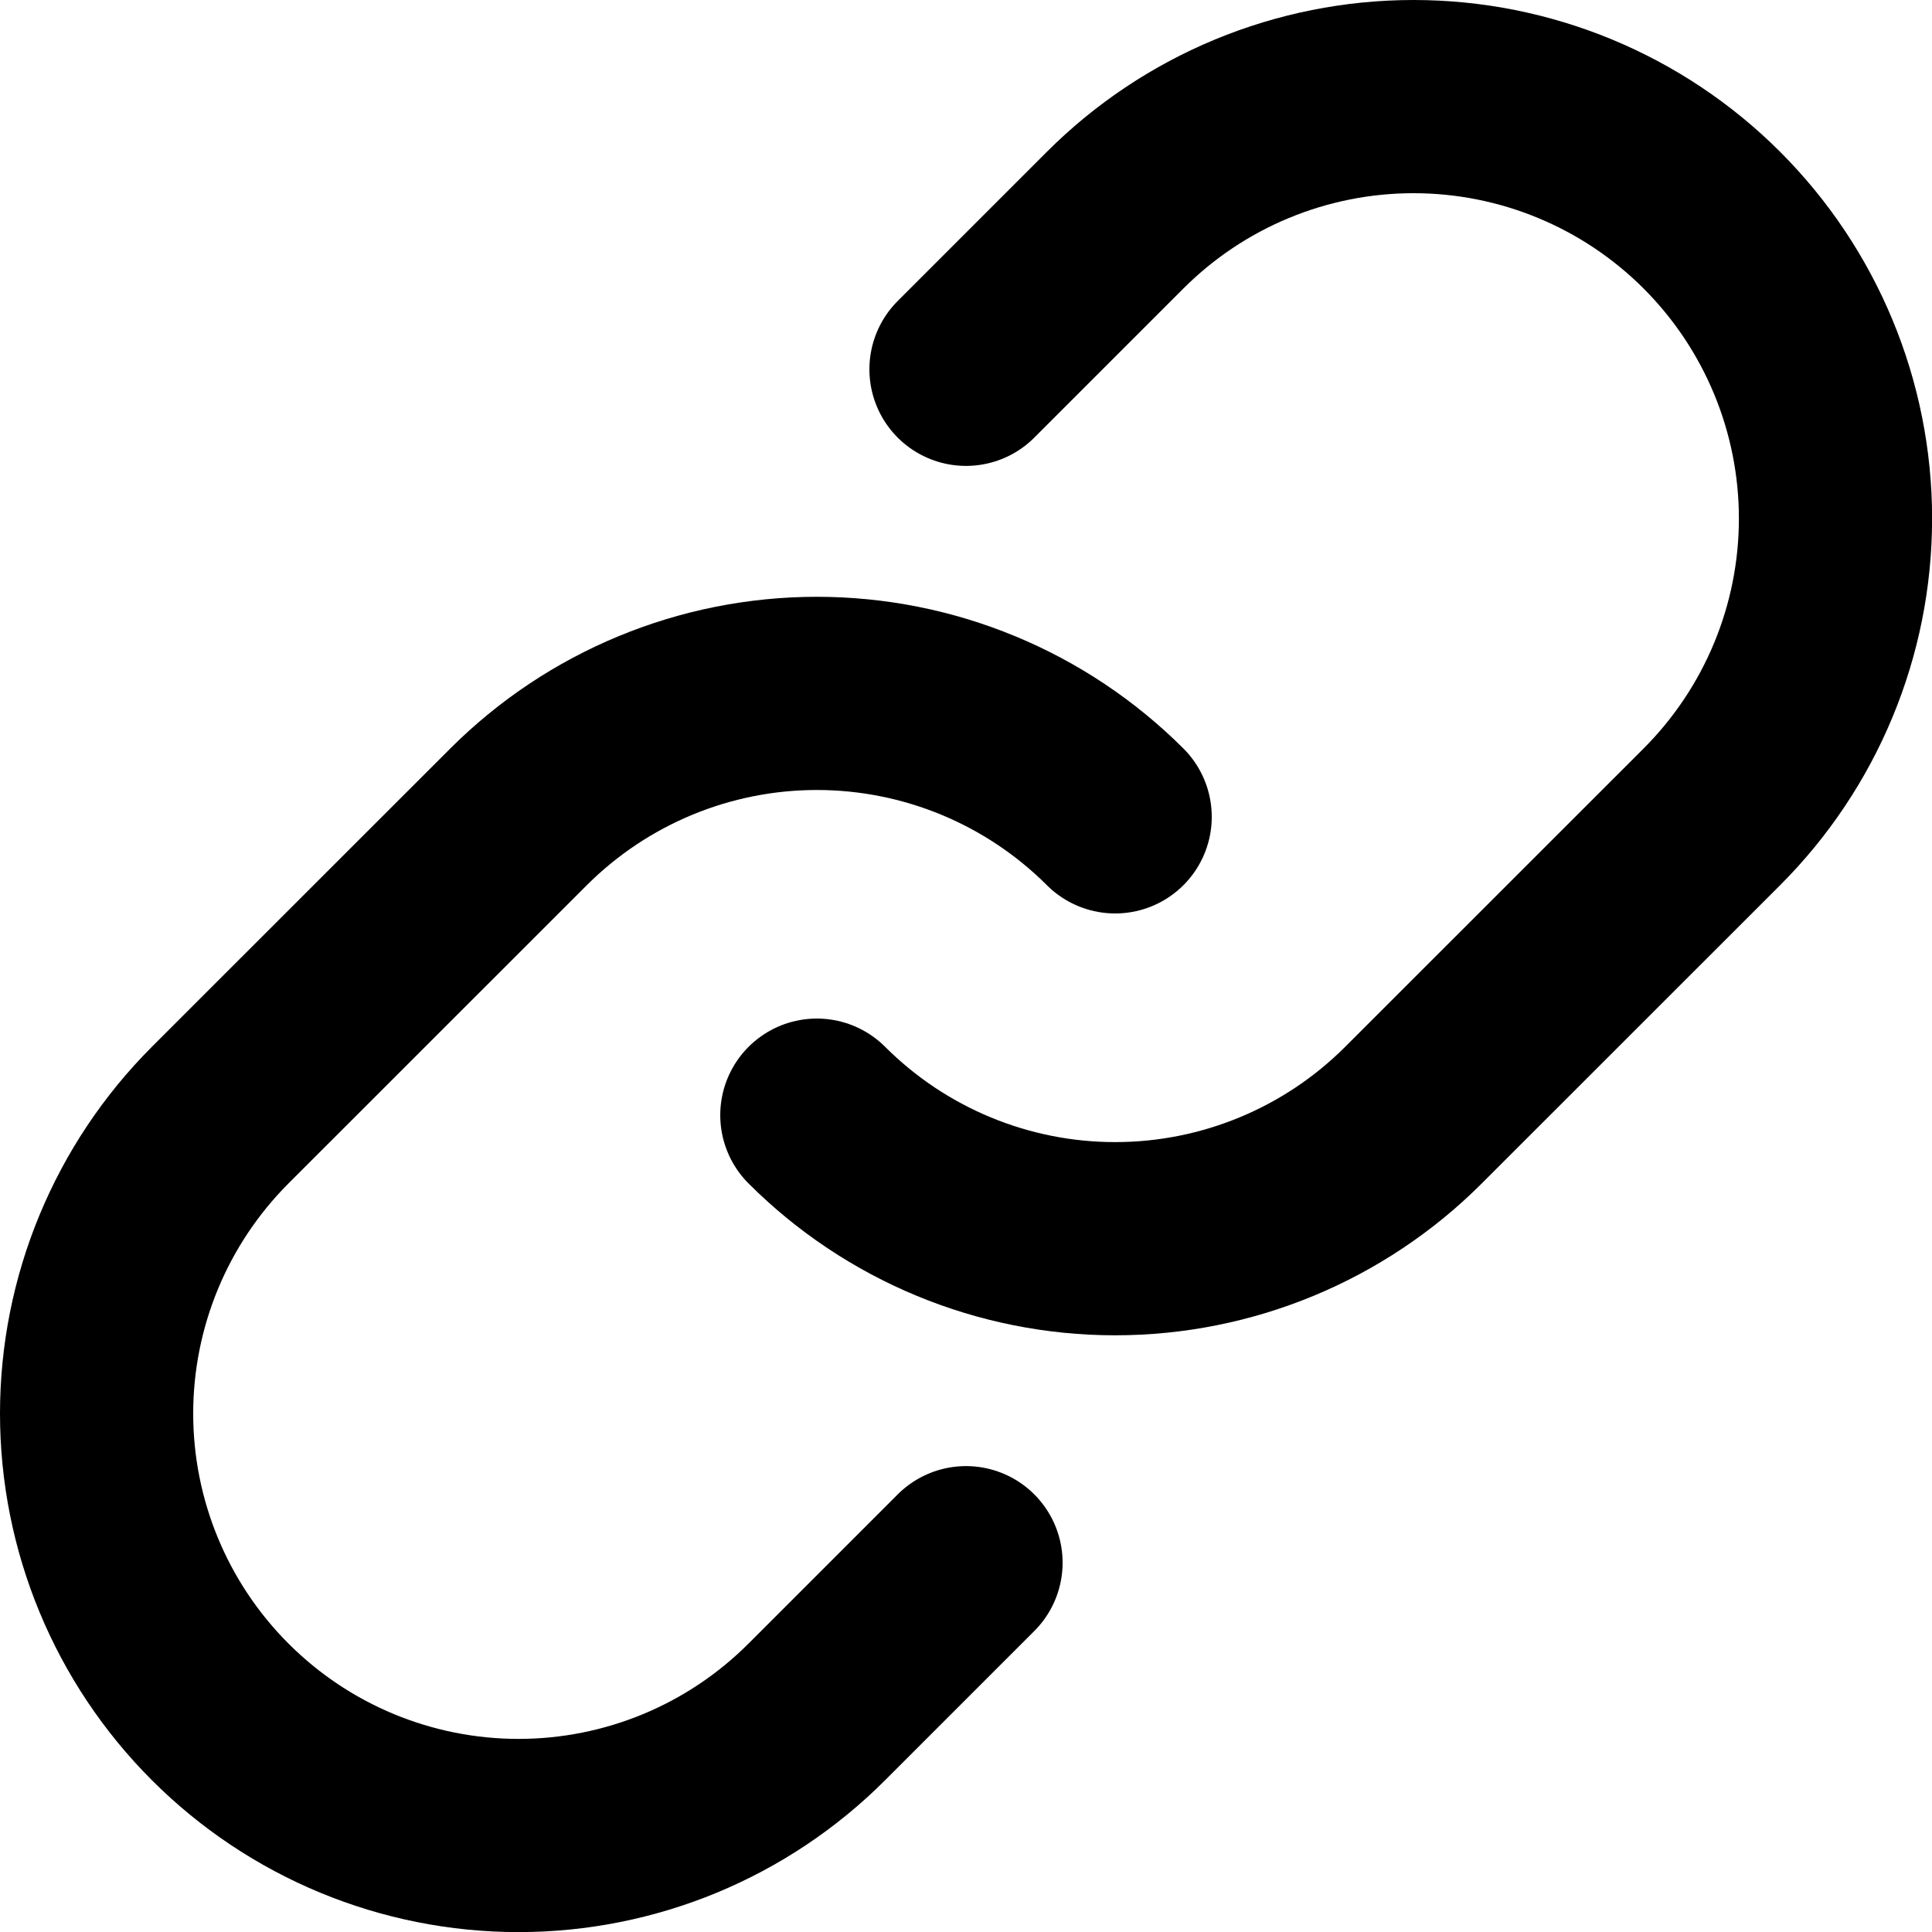 <svg width="20" height="20" viewBox="0 0 20 20" fill="none" xmlns="http://www.w3.org/2000/svg">
<path d="M11.544 8.456C10.725 7.638 9.614 7.178 8.456 7.178C7.298 7.178 6.187 7.638 5.368 8.456L2.279 11.544C1.46 12.364 1 13.475 1 14.633C1 15.791 1.46 16.902 2.279 17.721C3.098 18.541 4.209 19.001 5.368 19.001C6.526 19.001 7.637 18.541 8.456 17.721L10 16.177" stroke="black" stroke-width="2" stroke-linecap="round" stroke-linejoin="round"/>
<path d="M8.456 11.544C9.275 12.363 10.386 12.823 11.544 12.823C12.702 12.823 13.813 12.363 14.632 11.544L17.721 8.456C18.54 7.637 19.001 6.526 19.001 5.368C19.001 4.209 18.54 3.098 17.721 2.279C16.902 1.46 15.791 1 14.633 1C13.474 1 12.363 1.46 11.544 2.279L10 3.823" stroke="black" stroke-width="2" stroke-linecap="round" stroke-linejoin="round"/>
</svg>
